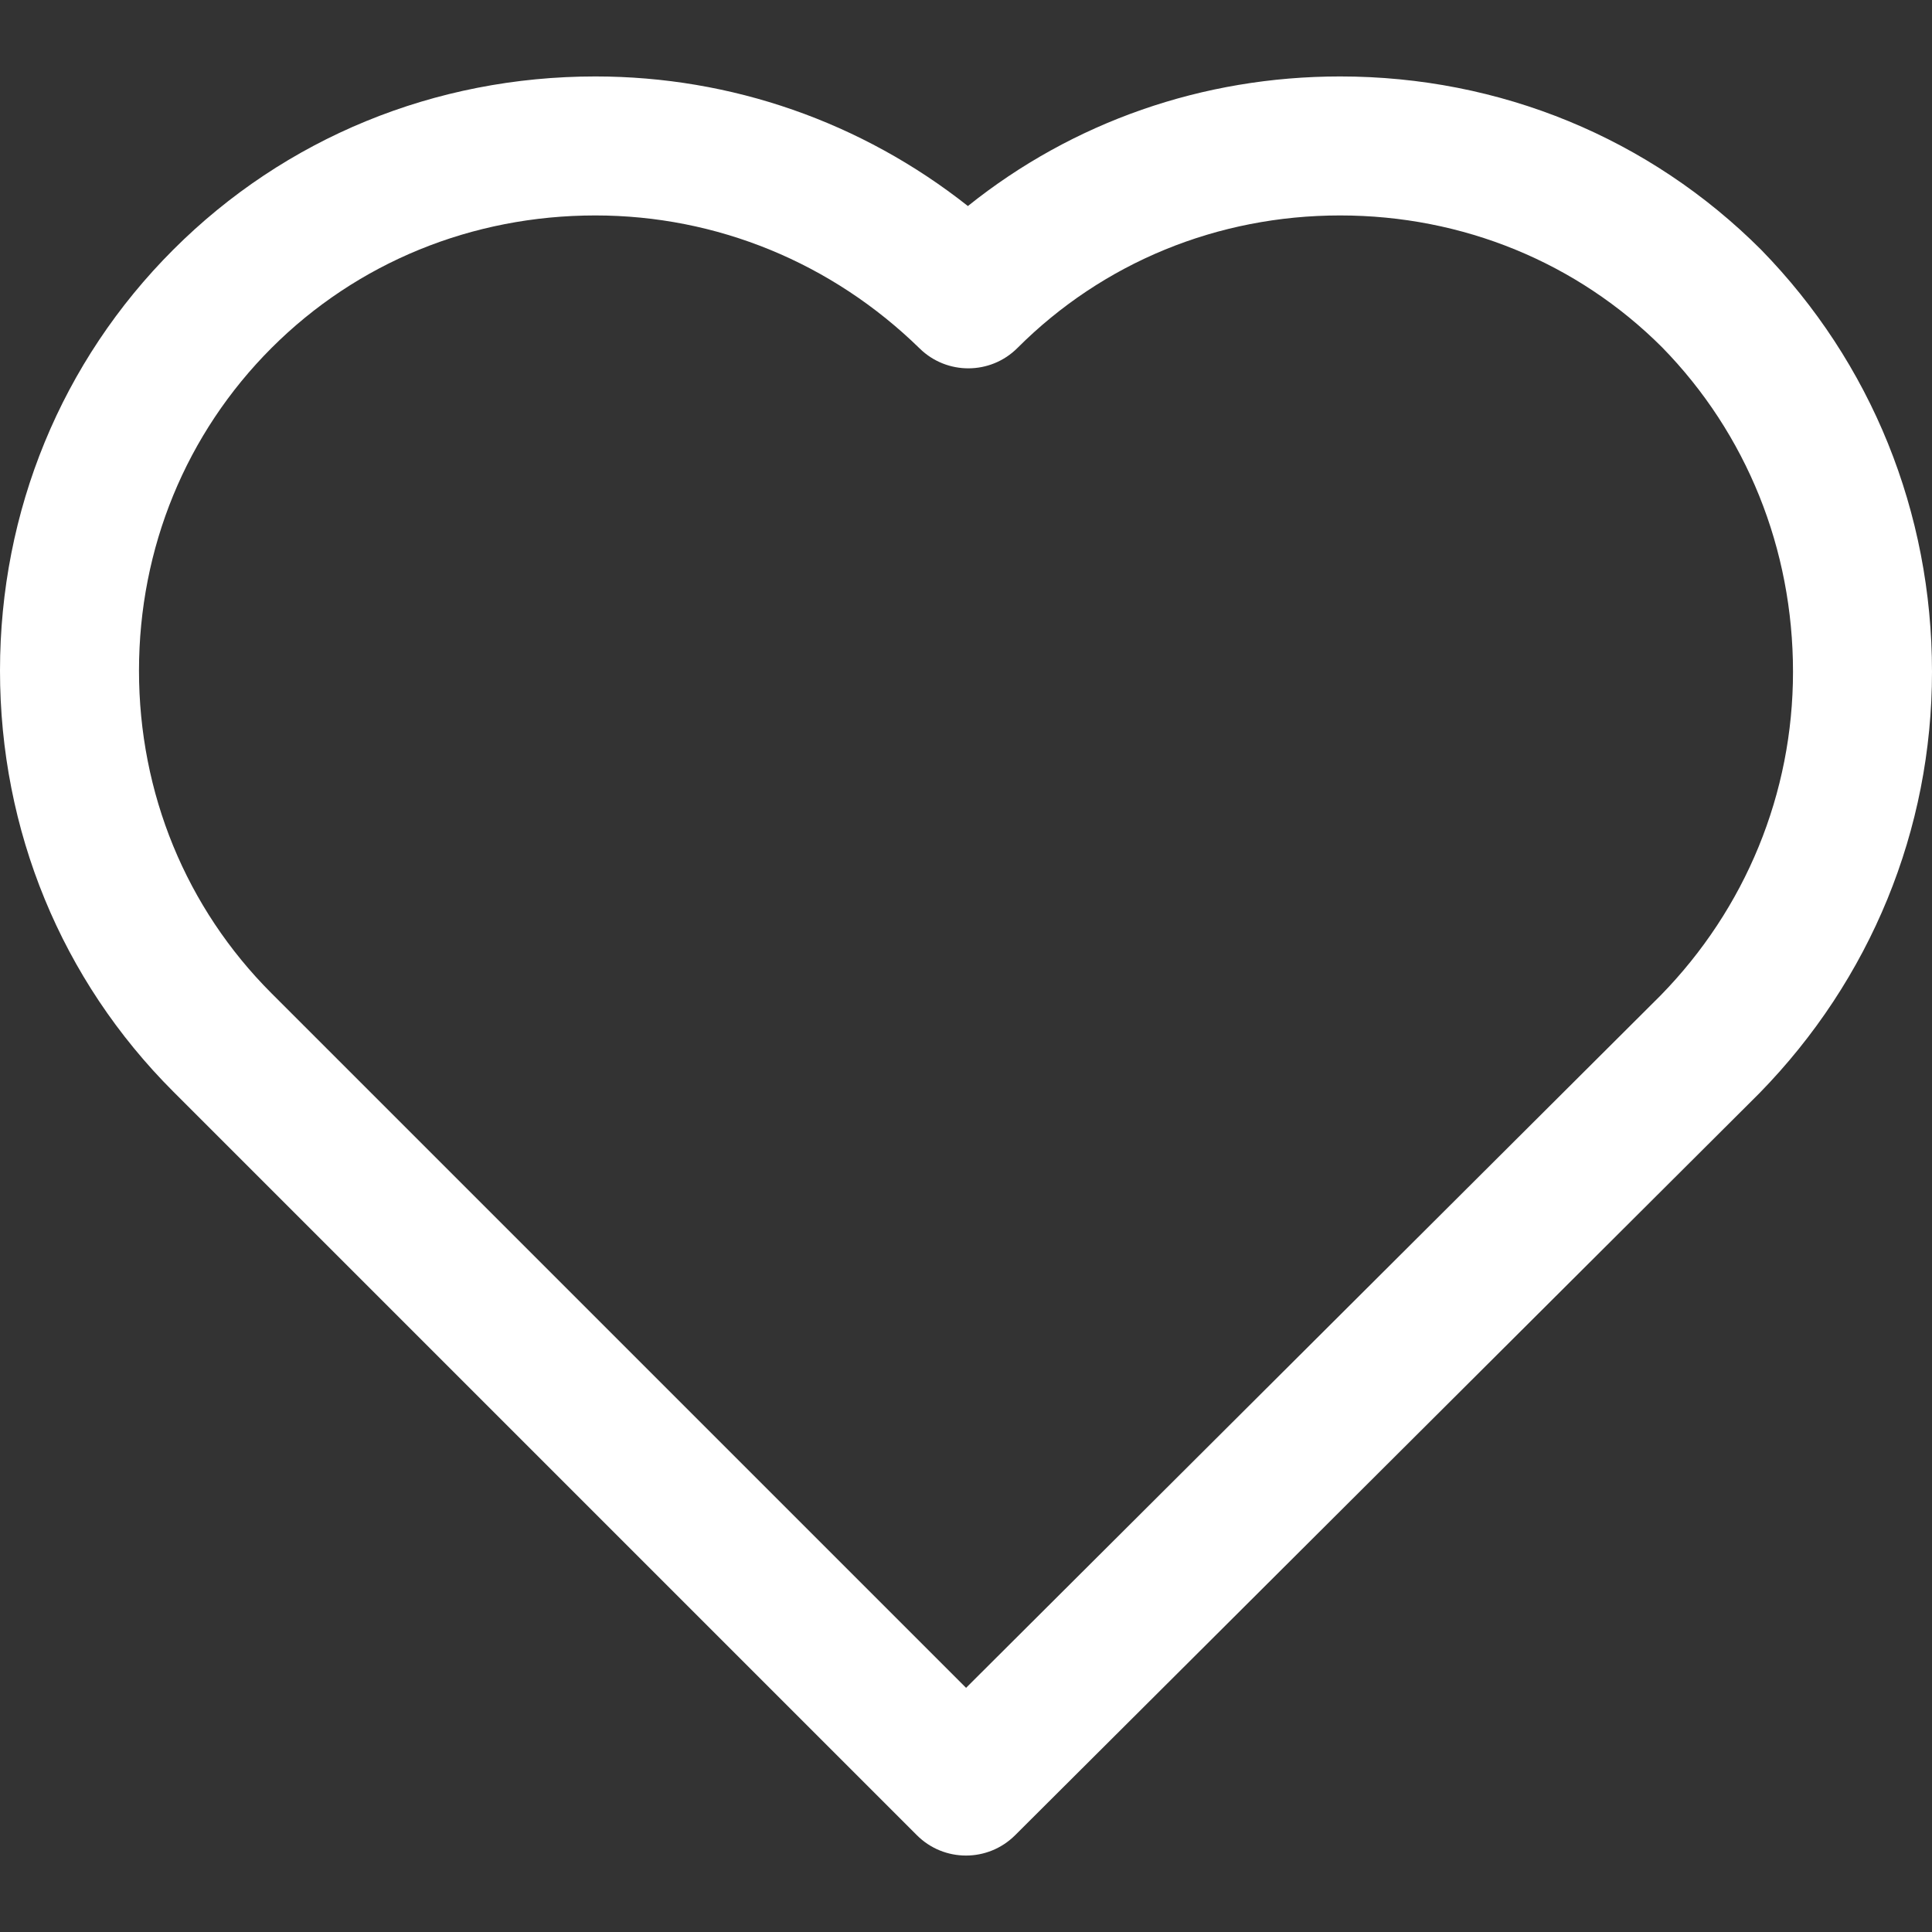 <?xml version="1.0" encoding="iso-8859-1"?>
<!-- Generator: Adobe Illustrator 19.0.0, SVG Export Plug-In . SVG Version: 6.00 Build 0)  -->
<svg version="1.1" id="Capa_1" xmlns="http://www.w3.org/2000/svg" xmlns:xlink="http://www.w3.org/1999/xlink" x="0px" y="0px"
	 viewBox="0 0 512 512" style="enable-background:new 0 0 512 512;" xml:space="preserve">
<rect x="0" y="0" width="512" height="512" fill="#333333" stroke="none"/>
<g>
	<g>
		<path d="M466.706,66.173c-29.609-29.609-69.224-45.914-111.56-45.914c-36.448,0-70.876,12.088-98.643,34.342
			c-28.166-22.254-62.637-34.342-98.729-34.342c-42.532,0-82.252,16.312-111.86,45.914C16.305,95.776,0,135.398,0,177.727
			c0,42.335,16.305,81.951,45.914,111.553l197.065,197.065c3.591,3.598,8.306,5.396,13.021,5.396c4.703,0,9.405-1.793,13.003-5.372
			l197.224-196.623C495.75,259.561,512,219.89,512,178.034C512,135.791,495.965,96.12,466.706,66.173z M440.056,263.821
			L256.018,447.294L71.956,263.238c-22.647-22.653-35.122-53.023-35.122-85.511s12.475-62.858,35.122-85.511
			c22.653-22.647,53.128-35.122,85.818-35.122c32.169,0,62.705,12.53,85.966,35.269c7.207,7.054,18.767,6.992,25.895-0.147
			c22.653-22.647,53.017-35.122,85.511-35.122c32.494,0,62.858,12.475,85.358,34.974c22.352,22.868,34.661,53.398,34.661,85.966
			C475.165,210.209,462.642,240.738,440.056,263.821z" fill="#fff"/>
	</g>
</g>
<g>
</g>
<g>
</g>
<g>
</g>
<g>
</g>
<g>
</g>
<g>
</g>
<g>
</g>
<g>
</g>
<g>
</g>
<g>
</g>
<g>
</g>
<g>
</g>
<g>
</g>
<g>
</g>
<g>
</g>
</svg>
